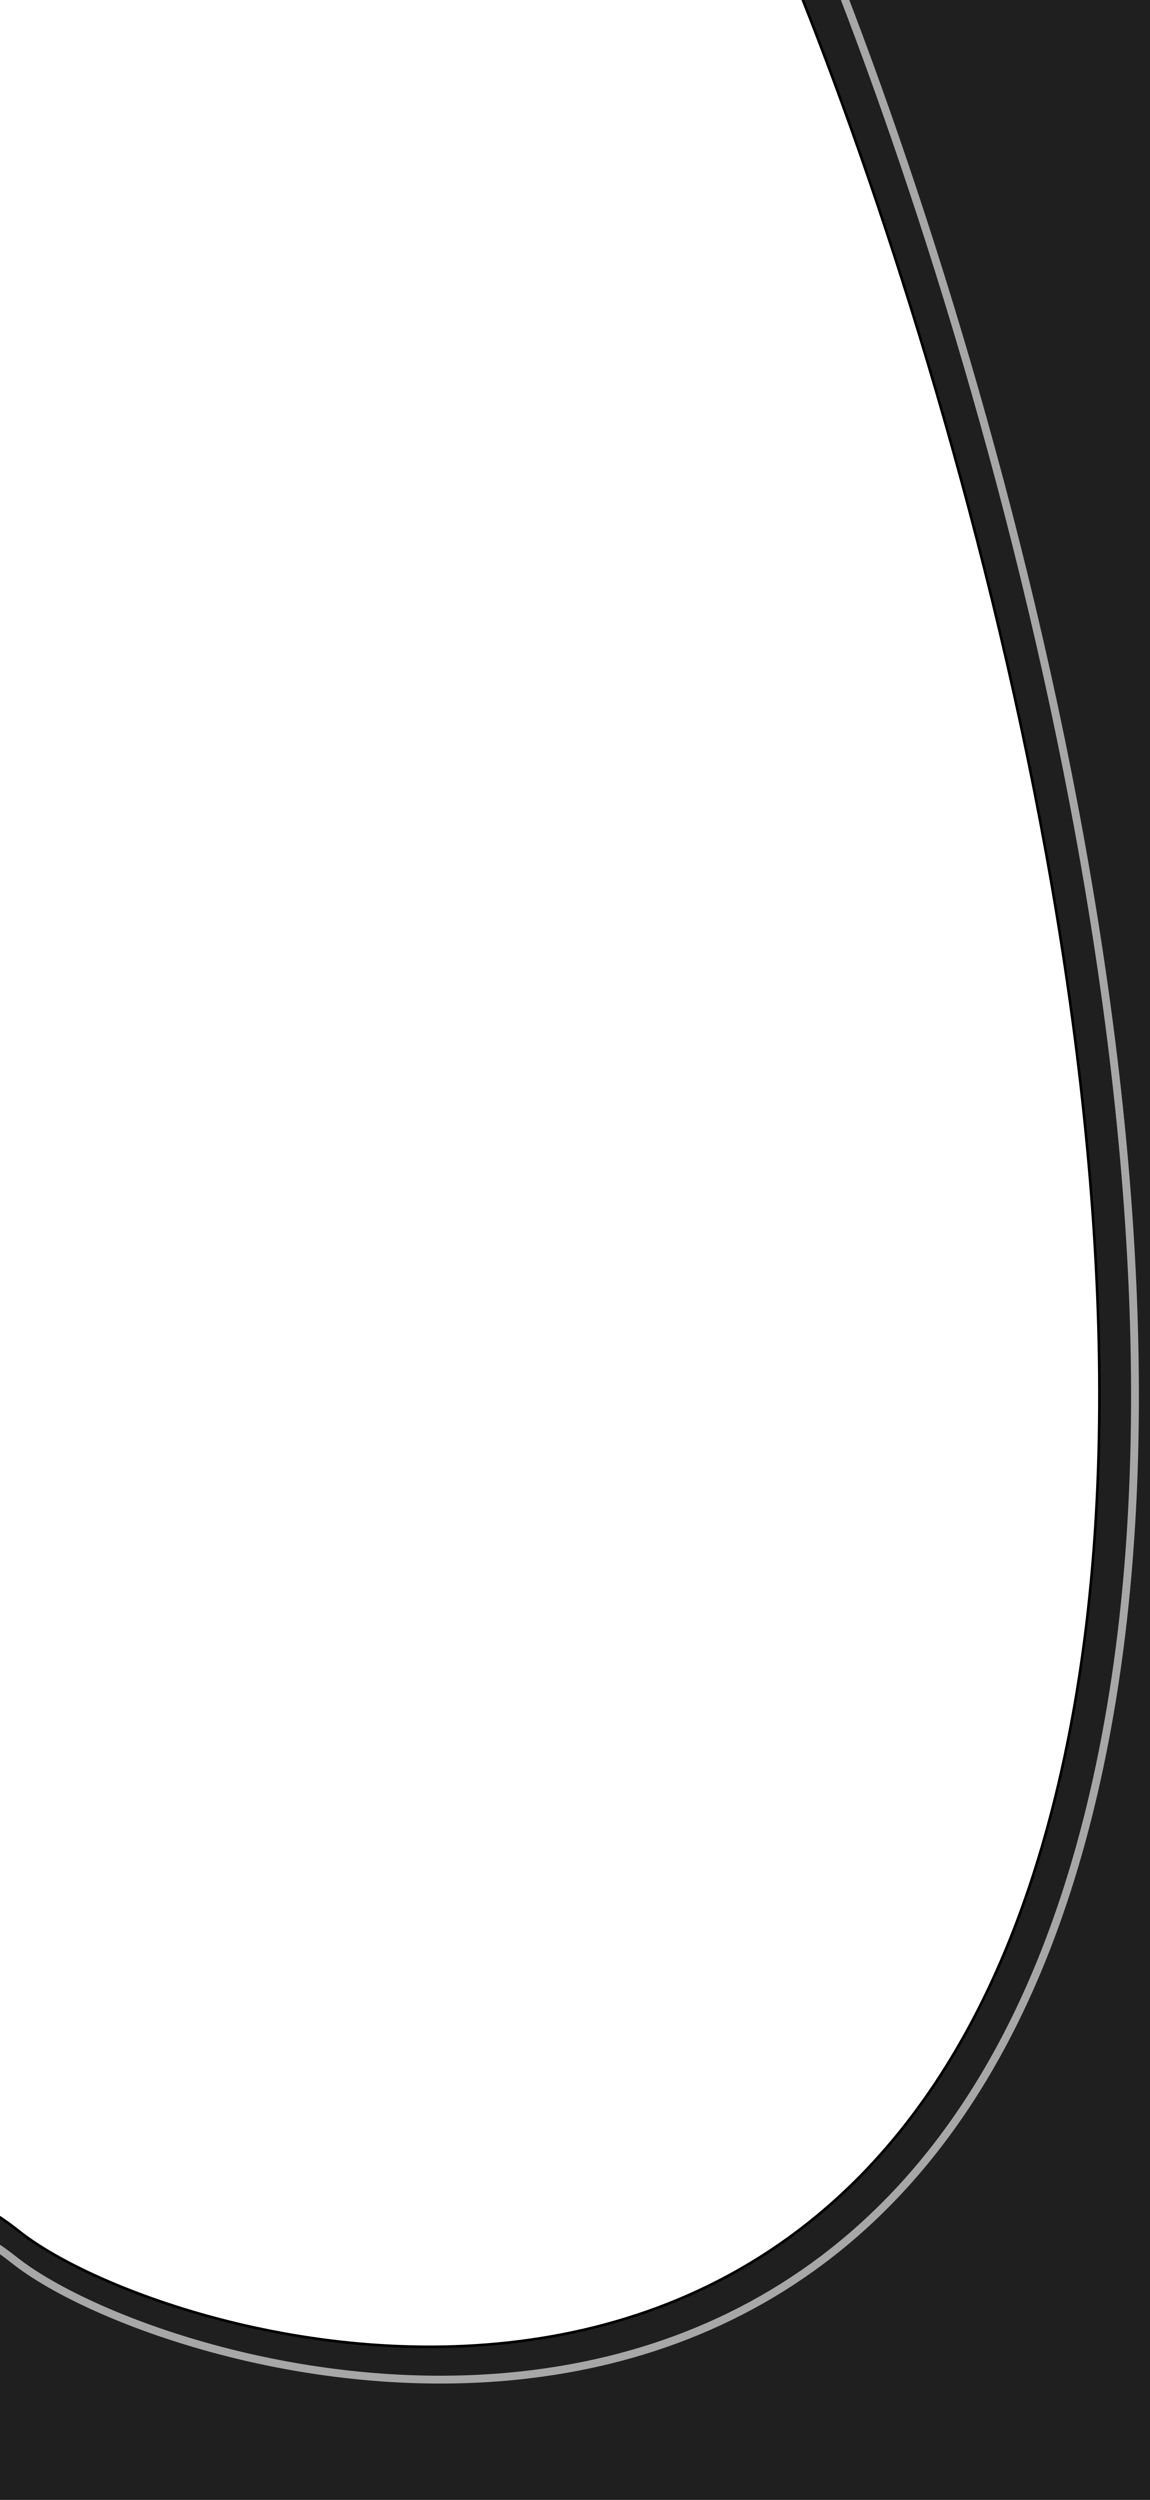 <svg width="440" height="956" viewBox="0 0 440 956" fill="none" xmlns="http://www.w3.org/2000/svg">
<path d="M412.407 644.475C451.236 402.934 343.378 75.049 286.354 -49H485L476.559 1075.1L-51.289 1121L-107 853.228C-87.867 838.109 -38.233 816.942 7.236 853.228C64.072 898.585 357.673 984.954 412.407 644.475Z" fill="#1F1F1F" stroke="black"/>
<path d="M425.709 648.591C465.981 398.998 354.115 60.184 294.971 -68H501L492.245 1093.57L-55.219 1141L-113 864.302C-93.156 848.679 -41.678 826.807 5.481 864.302C64.43 911.171 368.942 1000.42 425.709 648.591Z" stroke="#A7A7A7" stroke-width="3"/>
</svg>
